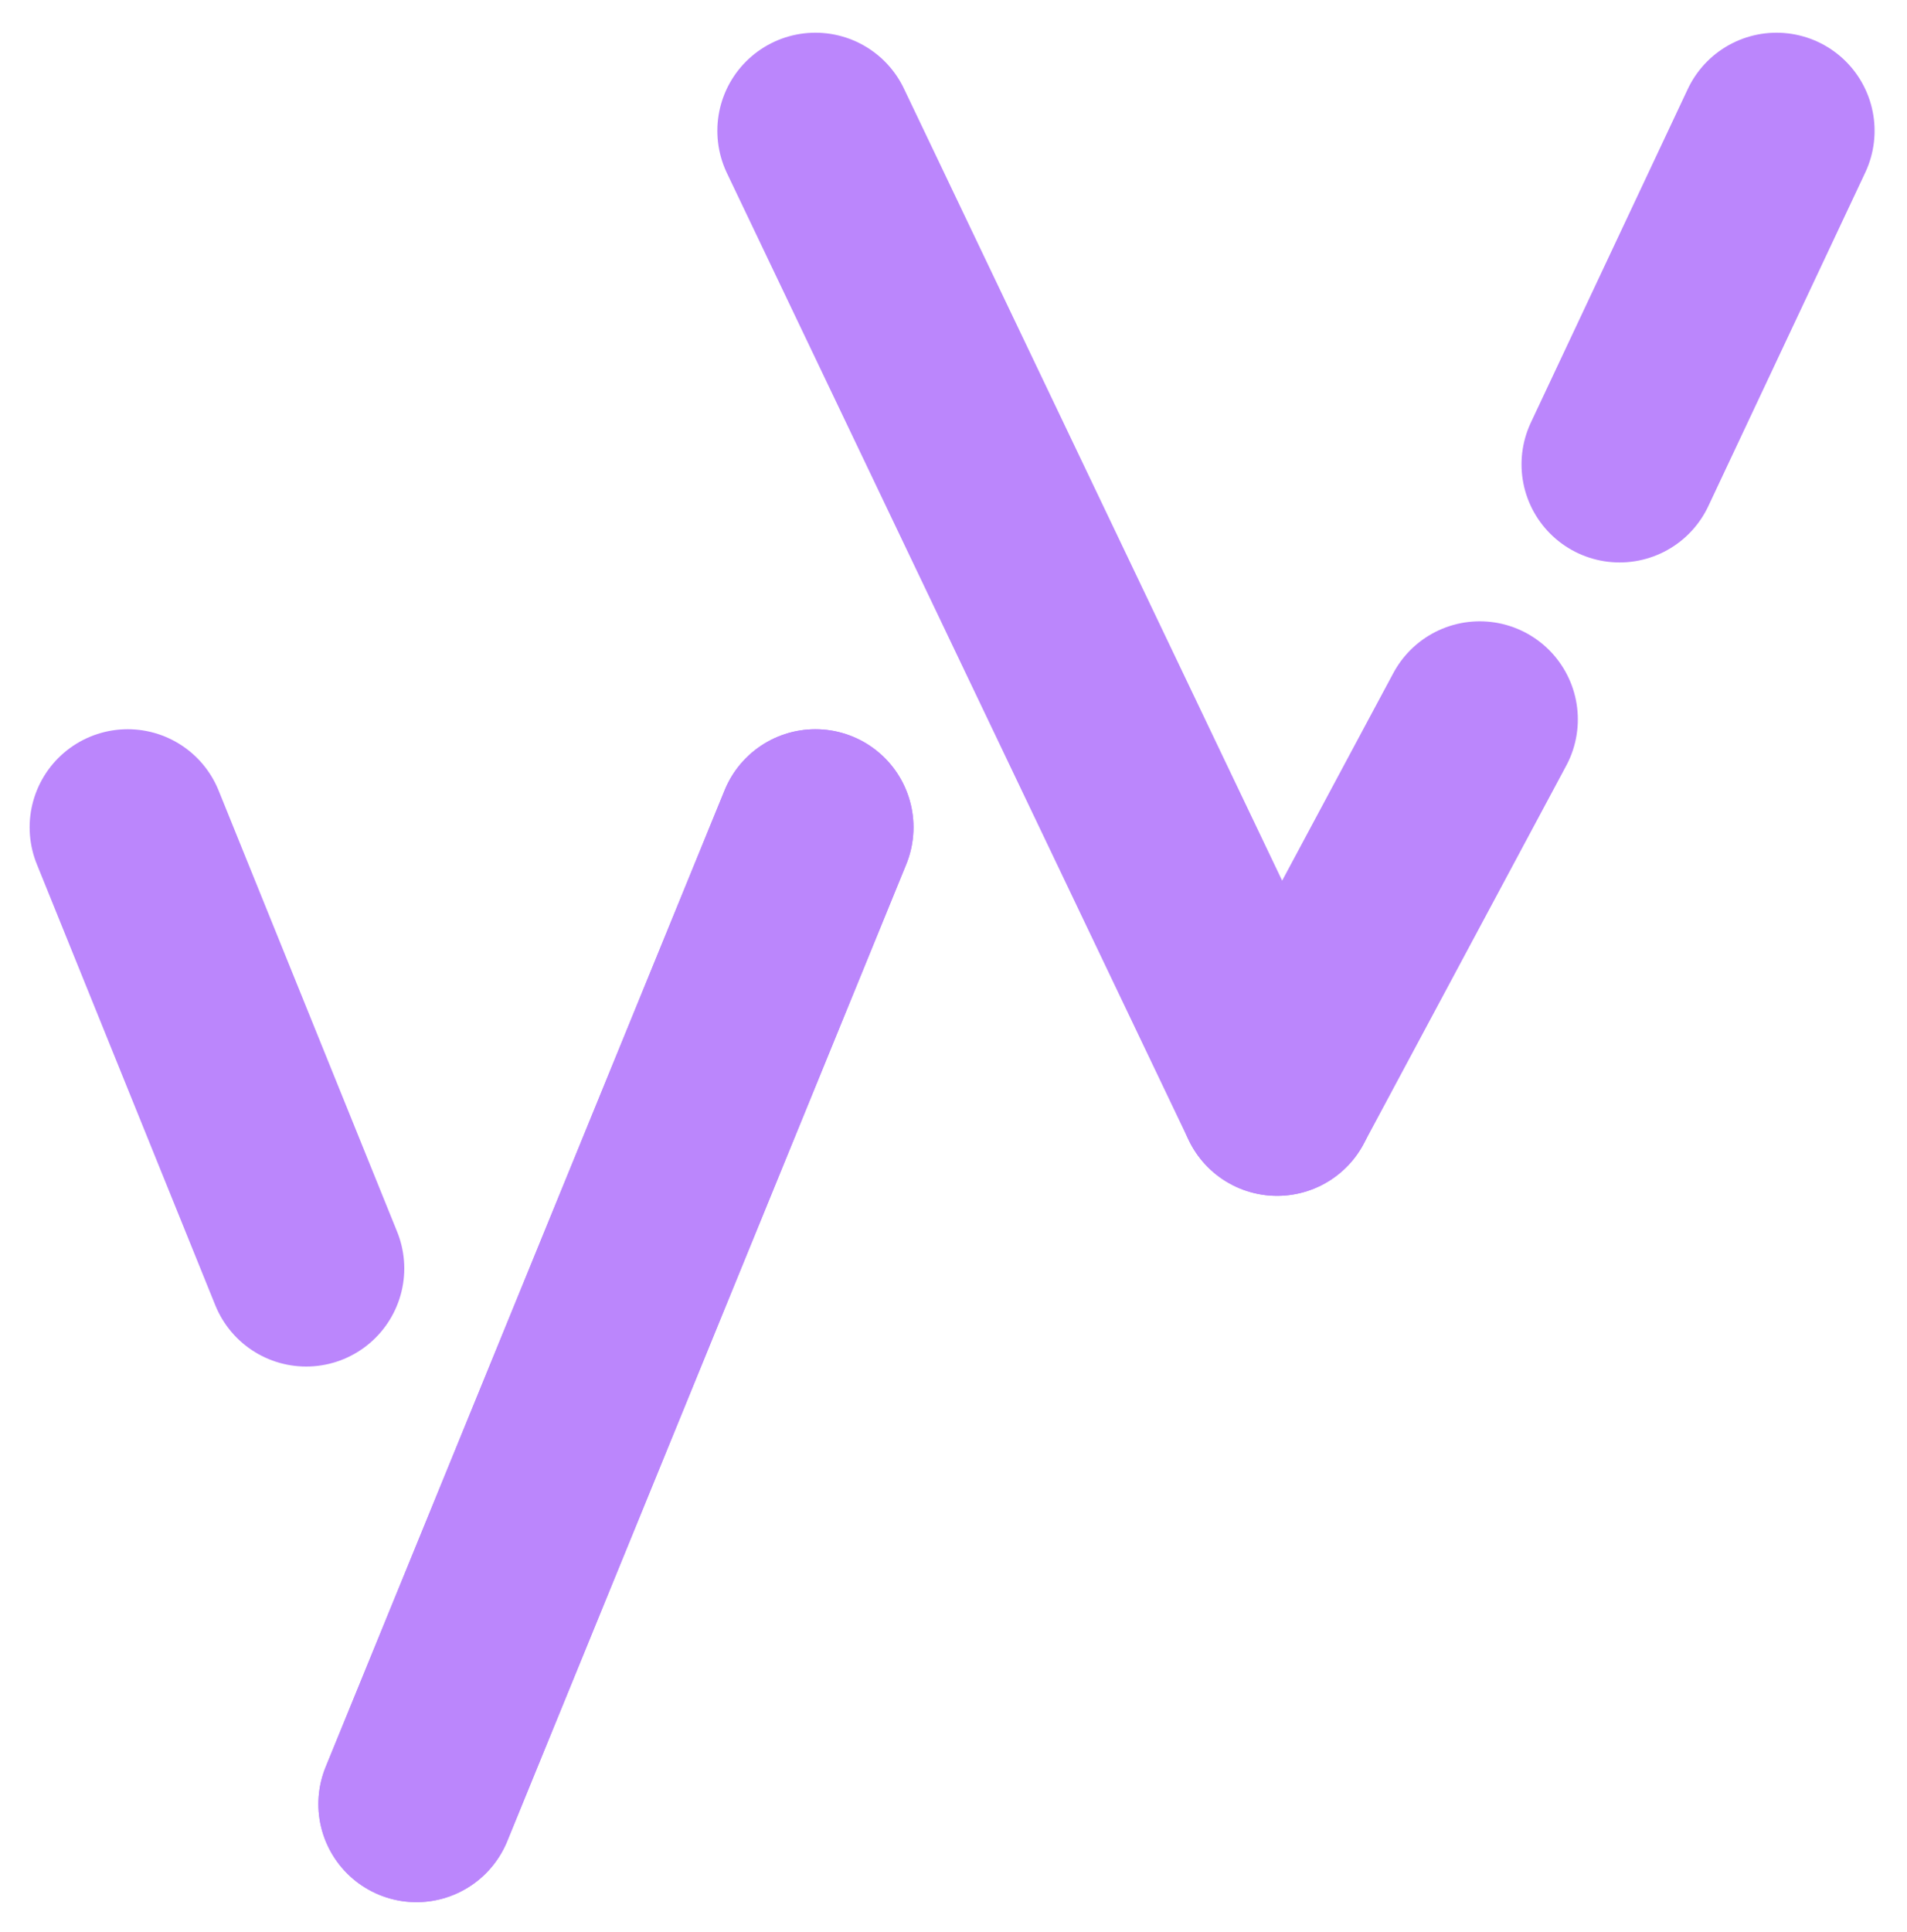 <svg xmlns="http://www.w3.org/2000/svg" width="97.226" height="98.469" viewBox="0 0 97.226 98.469" fill="transparent">
  <g id="Group_15" data-name="Group 15" transform="translate(-2287.927 1721.95)">
    <path id="Path_35" data-name="Path 35" d="M9.1,22.483,6.256,15.457,4.929,12.178,0,0" transform="translate(2294.438 -1679.783)" fill="none" stroke="#bb86fc" stroke-linecap="round" stroke-width="10"/>
    <line id="Line_32" data-name="Line 32" x1="20.341" y2="49.783" transform="translate(2309.159 -1679.783)" fill="none" stroke="#bb86fc" stroke-linecap="round" stroke-width="10"/>
    <line id="Line_33" data-name="Line 33" x1="20.341" y2="49.783" transform="translate(2309.159 -1679.783)" fill="none" stroke="#bb86fc" stroke-linecap="round" stroke-width="10"/>
    <line id="Line_34" data-name="Line 34" x2="23.54" y2="49.283" transform="translate(2329.5 -1715.283)" fill="none" stroke="#bb86fc" stroke-linecap="round" stroke-width="10"/>
    <line id="Line_35" data-name="Line 35" x1="8" y2="17" transform="translate(2370.5 -1715.283)" fill="none" stroke="#bb86fc" stroke-linecap="round" stroke-width="10"/>
    <line id="Line_36" data-name="Line 36" x1="10.331" y2="19.283" transform="translate(2353.04 -1685.283)" fill="none" stroke="#bb86fc" stroke-linecap="round" stroke-width="10"/>
  </g>
</svg>
